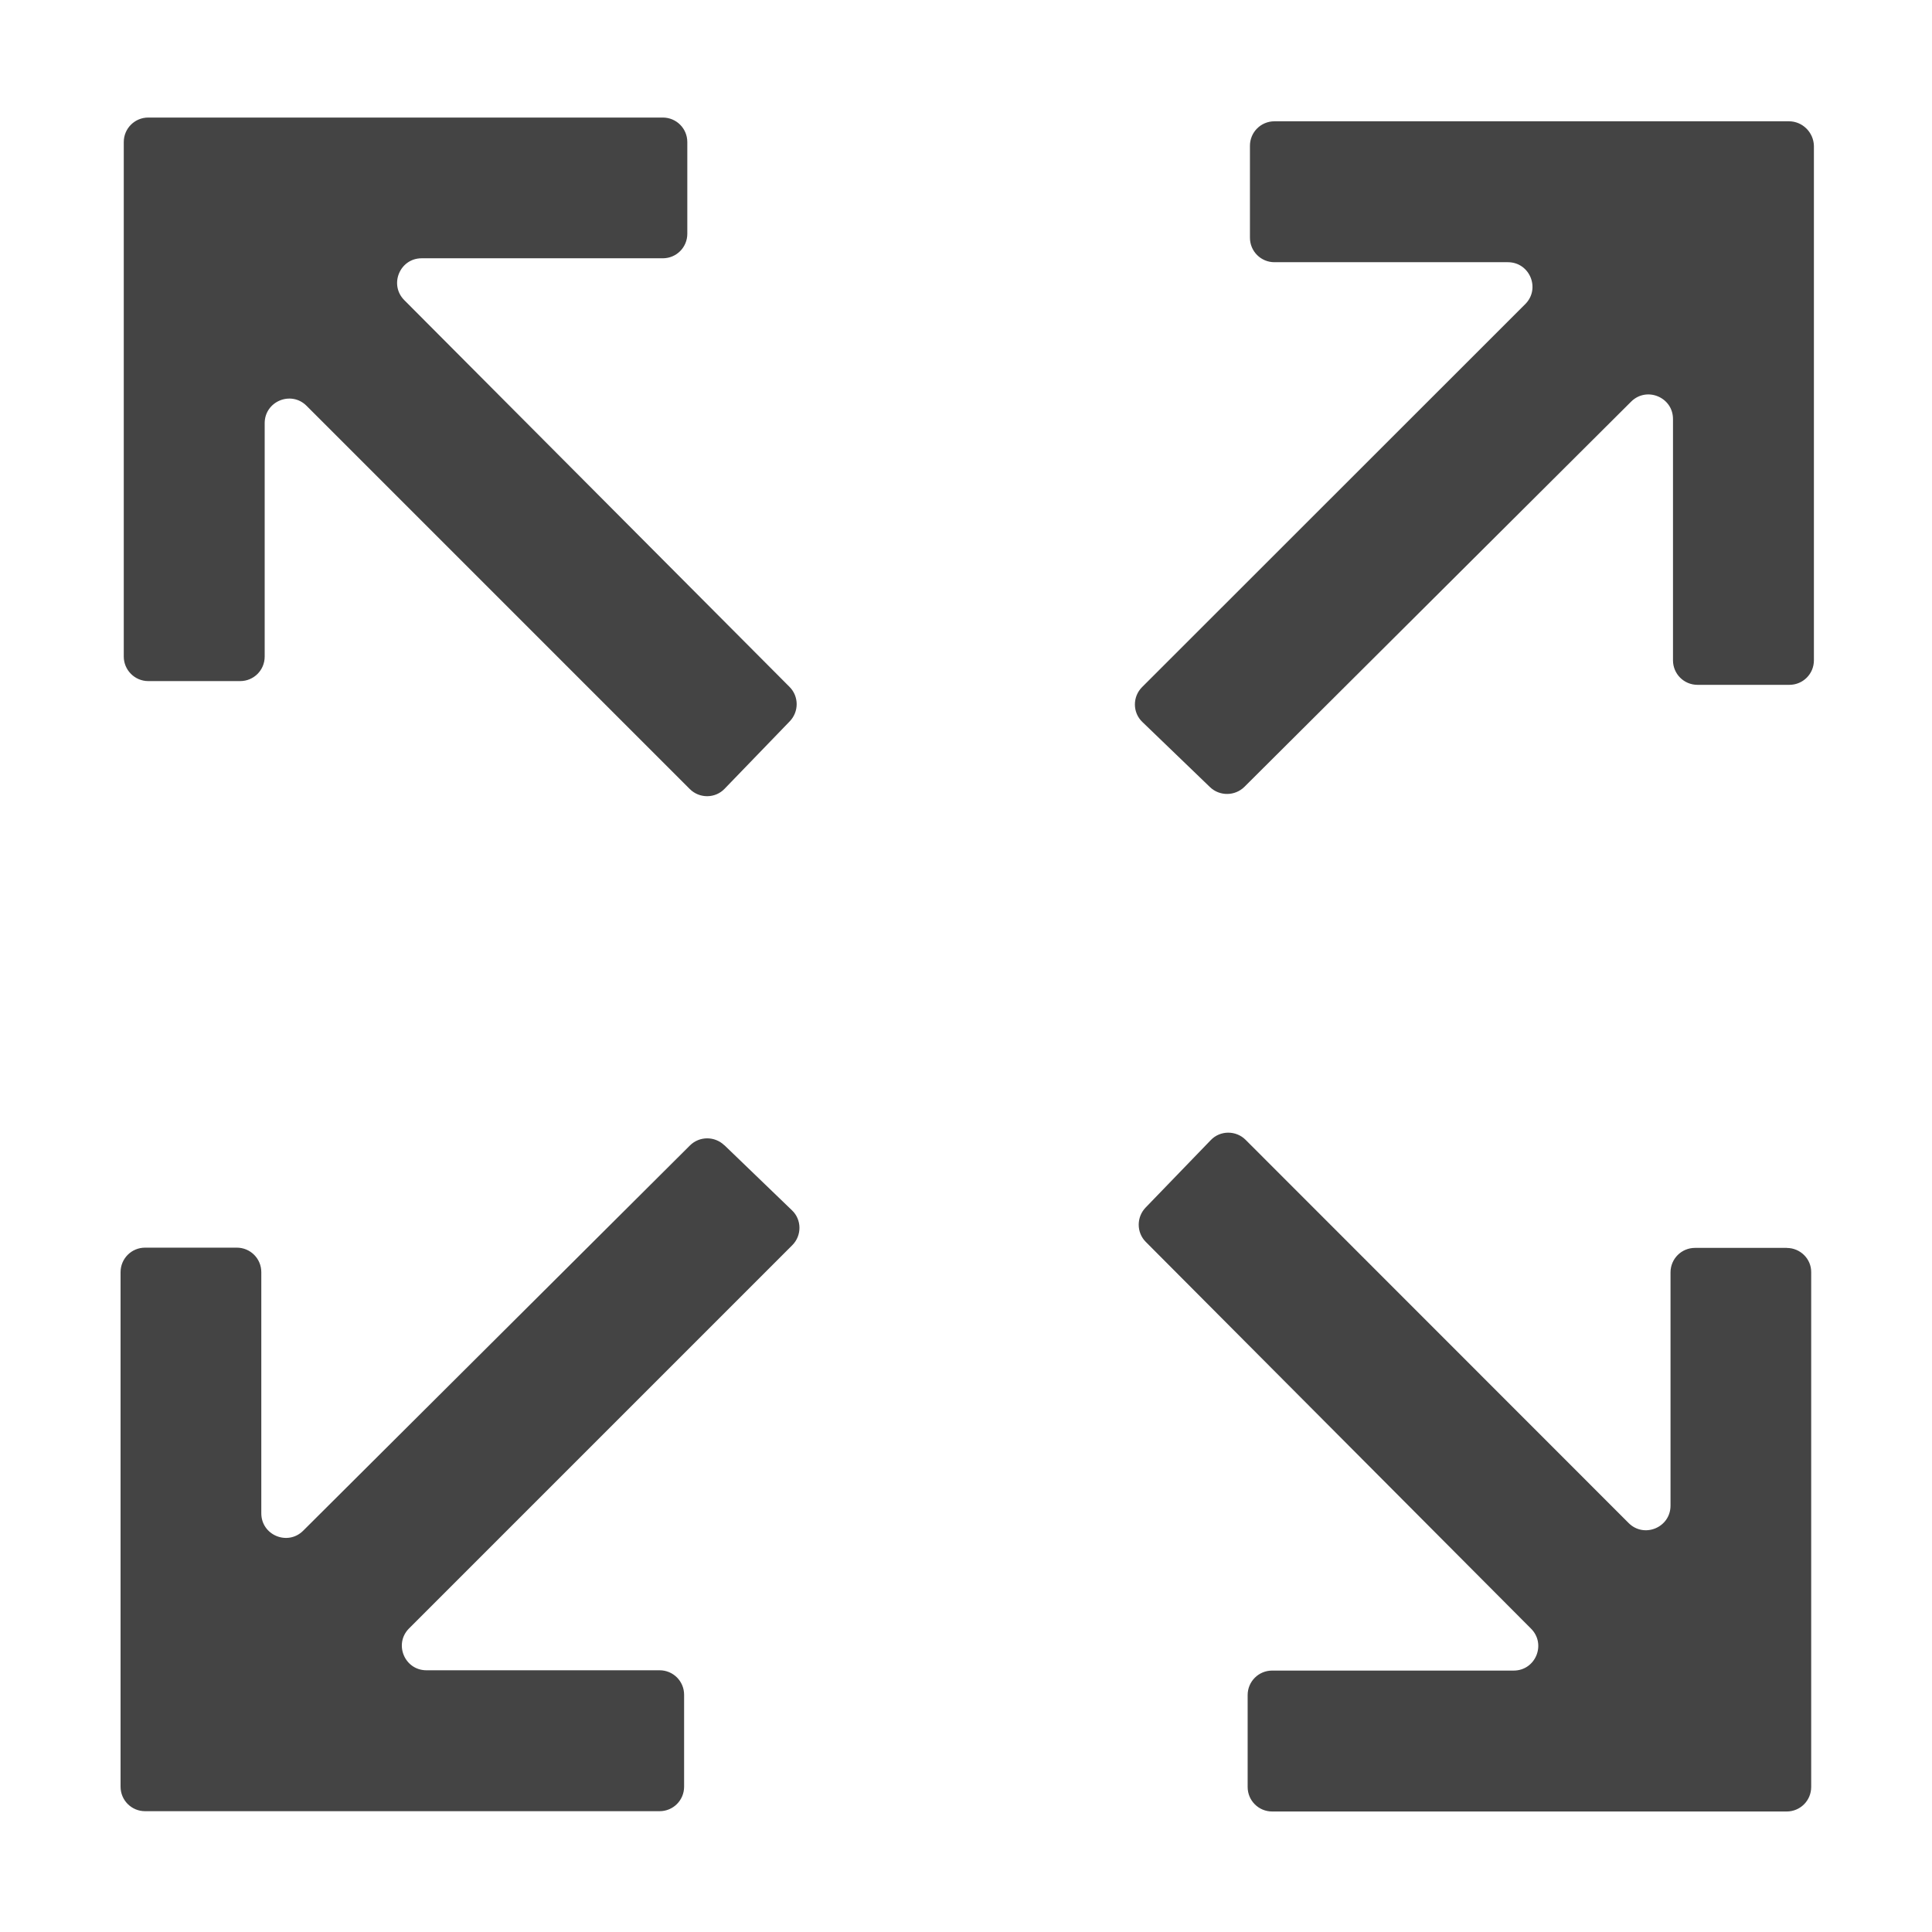<!-- Generated by IcoMoon.io -->
<svg version="1.1" xmlns="http://www.w3.org/2000/svg" width="32" height="32" viewBox="0 0 32 32">
<title>expand2</title>
<path fill="#444" d="M11.997 18.969c-0.159-0.153-0.412-0.153-0.569 0.003l-6.406 6.381c-0.256 0.256-0.694 0.075-0.694-0.288v-3.994c0-0.225-0.181-0.406-0.406-0.406h-1.519c-0.225 0-0.406 0.181-0.406 0.406v8.522c0 0.225 0.181 0.406 0.406 0.406h8.522c0.225 0 0.406-0.181 0.406-0.406v-1.522c0-0.225-0.181-0.406-0.406-0.406h-3.862c-0.362 0-0.544-0.438-0.287-0.694l6.347-6.347c0.159-0.159 0.159-0.422-0.006-0.578l-1.119-1.078zM2.456 11.281h1.522c0.225 0 0.406-0.181 0.406-0.406v-3.866c0-0.362 0.438-0.544 0.694-0.287l6.347 6.347c0.159 0.159 0.422 0.159 0.578-0.006l1.078-1.116c0.153-0.159 0.153-0.412-0.003-0.569l-6.381-6.406c-0.256-0.256-0.075-0.694 0.287-0.694h3.994c0.225 0 0.406-0.181 0.406-0.406v-1.519c0-0.225-0.181-0.406-0.406-0.406h-8.522c-0.225 0-0.406 0.181-0.406 0.406v8.522c0 0.222 0.181 0.406 0.406 0.406zM29.631 2.009h-8.522c-0.225 0-0.406 0.181-0.406 0.406v1.522c0 0.225 0.181 0.406 0.406 0.406h3.866c0.363 0 0.544 0.438 0.288 0.694l-6.347 6.344c-0.159 0.159-0.159 0.422 0.006 0.578l1.119 1.078c0.159 0.153 0.413 0.15 0.569-0.003l6.406-6.381c0.256-0.256 0.694-0.075 0.694 0.287v3.997c0 0.225 0.181 0.406 0.406 0.406h1.522c0.225 0 0.406-0.181 0.406-0.406v-8.522c-0.006-0.222-0.188-0.406-0.413-0.406zM29.597 20.669h-1.522c-0.225 0-0.406 0.181-0.406 0.406v3.863c0 0.363-0.438 0.544-0.694 0.288l-6.344-6.347c-0.159-0.159-0.422-0.159-0.578 0.006l-1.078 1.116c-0.153 0.159-0.153 0.413 0.003 0.569l6.381 6.406c0.256 0.256 0.075 0.694-0.288 0.694h-4c-0.225 0-0.406 0.181-0.406 0.406v1.522c0 0.225 0.181 0.406 0.406 0.406h8.522c0.225 0 0.406-0.181 0.406-0.406v-8.525c0.003-0.222-0.181-0.403-0.403-0.403z"></path>
</svg>
